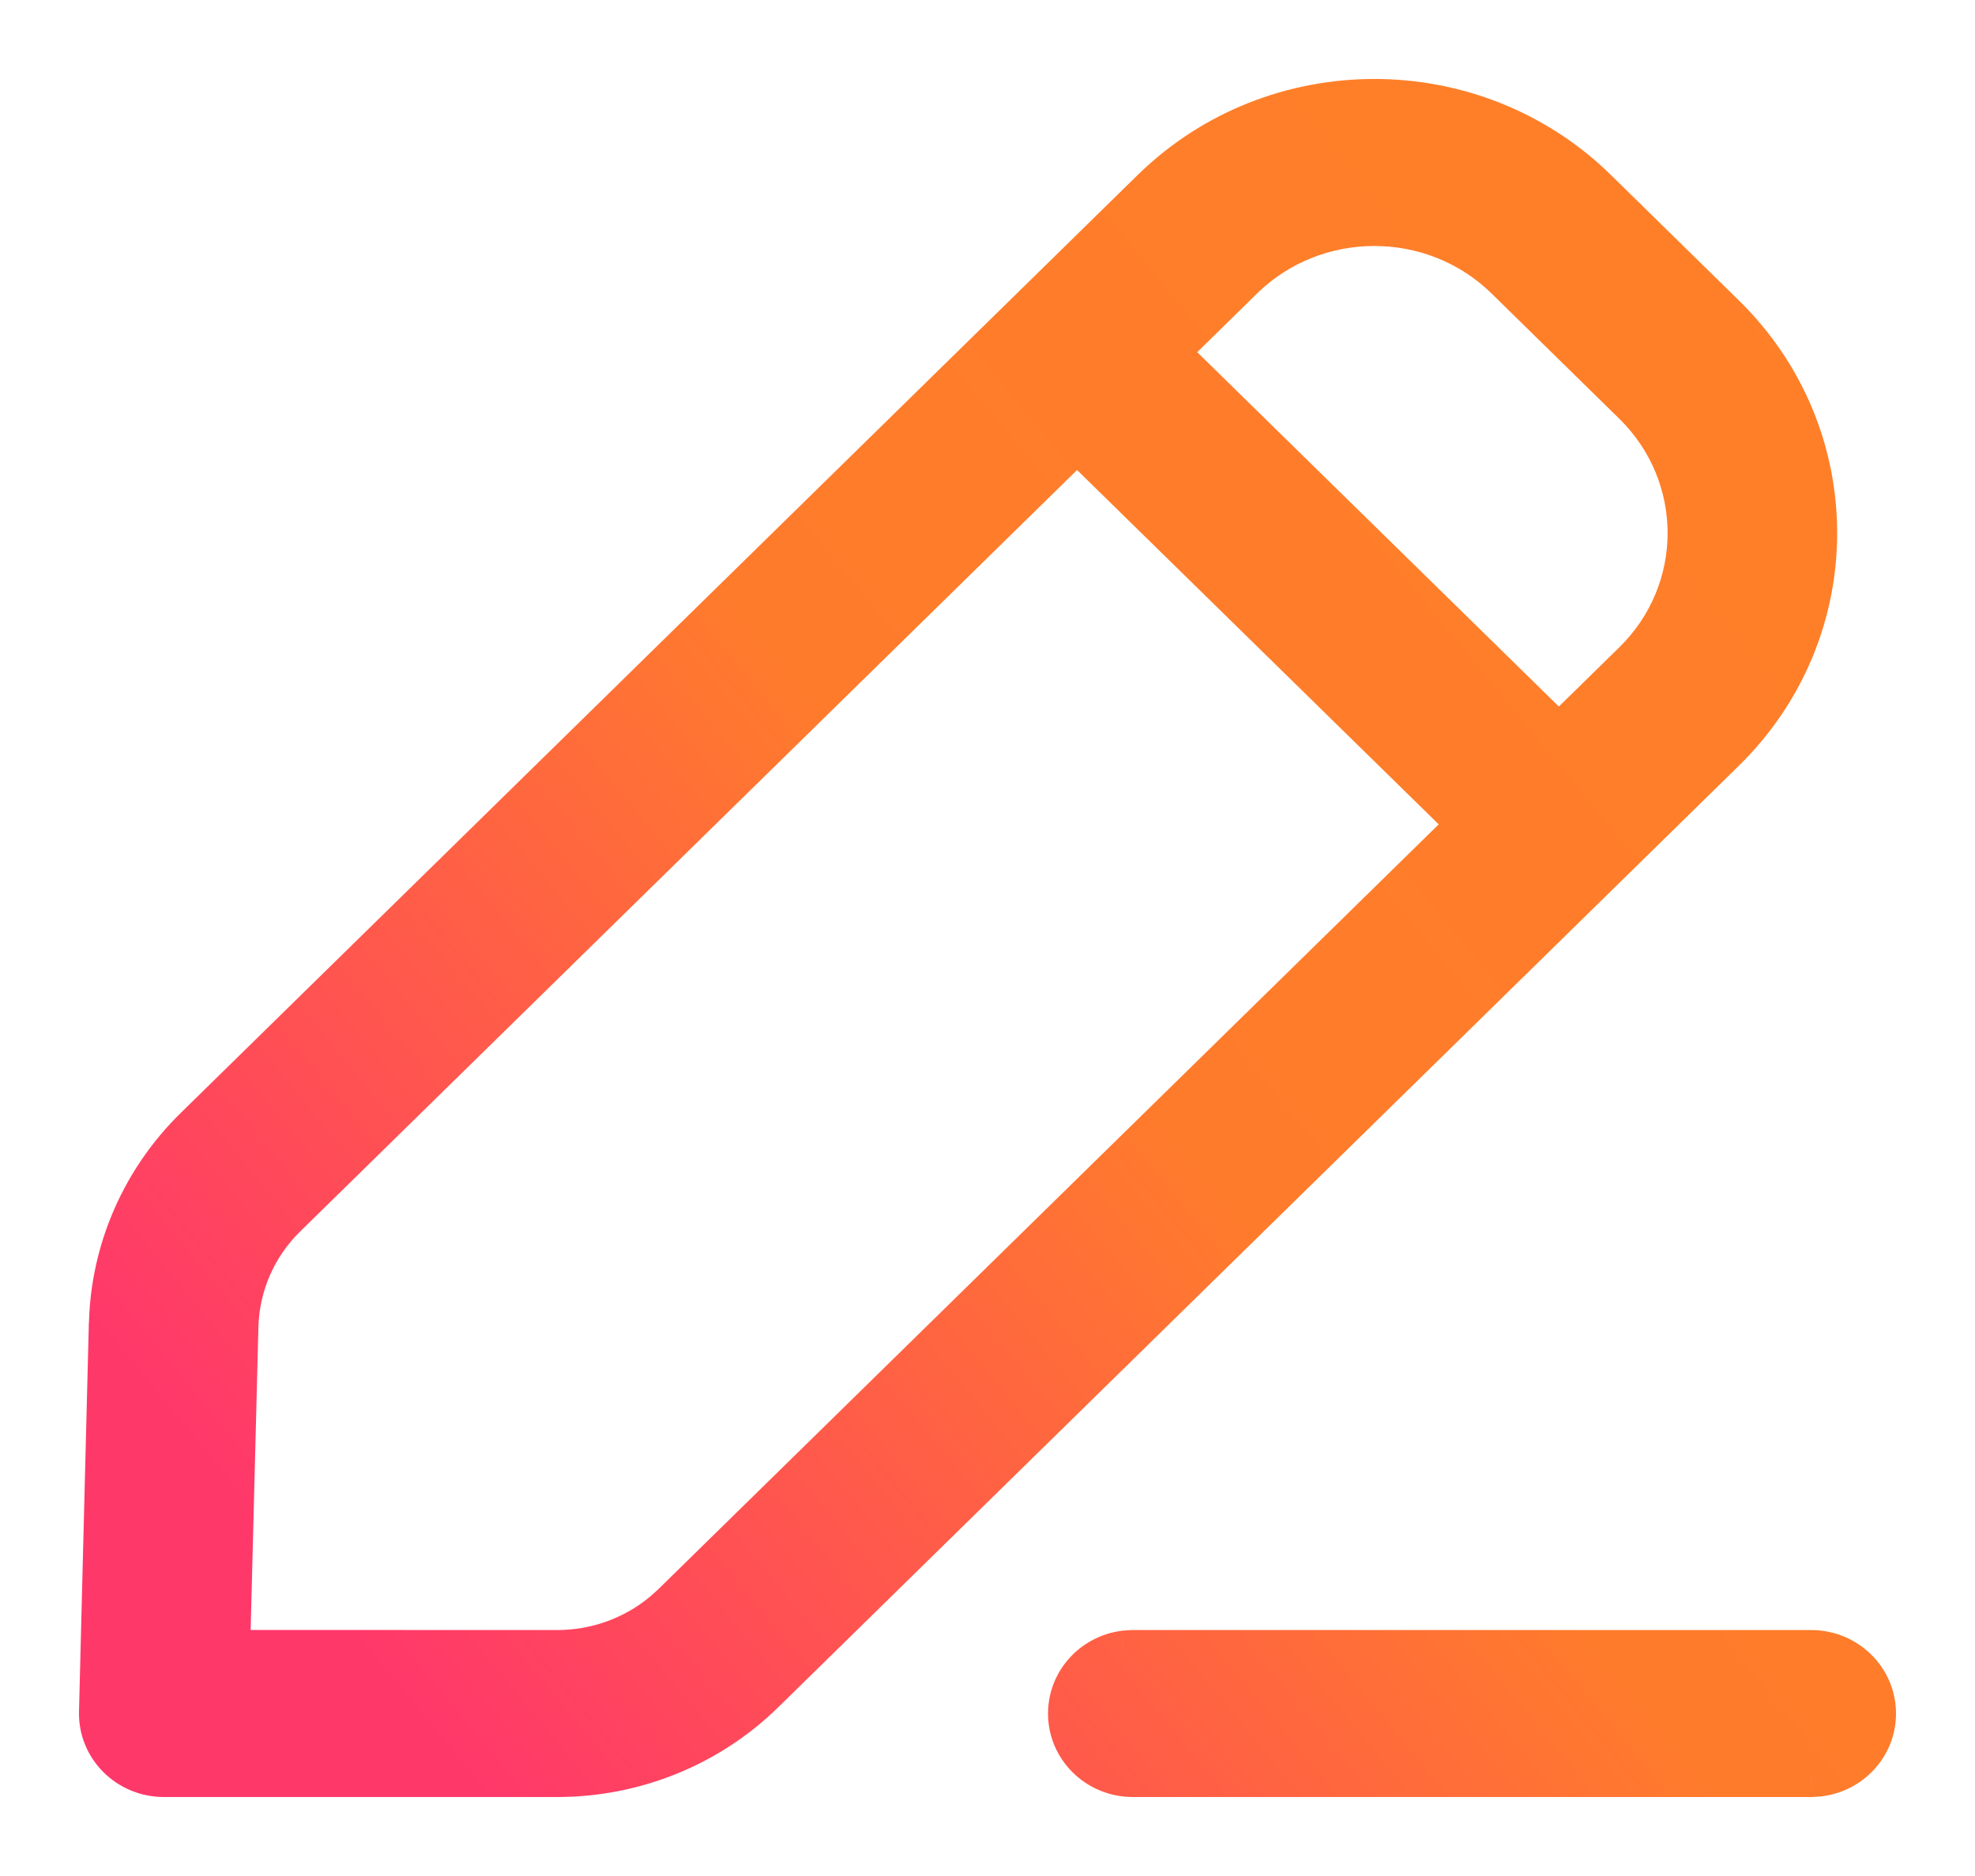 <svg width="20" height="19" viewBox="0 0 20 19" fill="none" xmlns="http://www.w3.org/2000/svg">
<path fill-rule="evenodd" clip-rule="evenodd" d="M1.969 11.416L11.659 1.917C12.906 0.694 14.928 0.694 16.175 1.917L17.469 3.185C18.716 4.408 18.716 6.39 17.469 7.612L7.741 17.149C7.184 17.694 6.43 18 5.643 18H1.659C1.288 18 0.991 17.701 1 17.338L1.1 13.398C1.12 12.653 1.431 11.943 1.969 11.416ZM16.538 4.098L15.244 2.83C14.511 2.112 13.323 2.112 12.591 2.83L11.838 3.567L15.786 7.436L16.538 6.699C17.27 5.981 17.27 4.816 16.538 4.098ZM2.9 12.329L10.907 4.48L14.855 8.349L6.809 16.236L6.702 16.332C6.407 16.575 6.032 16.709 5.643 16.709L2.333 16.708L2.417 13.431C2.428 13.017 2.601 12.621 2.9 12.329ZM19 17.355C19 16.998 18.705 16.709 18.341 16.709H11.471L11.382 16.715C11.06 16.758 10.812 17.028 10.812 17.355C10.812 17.711 11.107 18 11.471 18H18.341L18.431 17.994C18.752 17.951 19 17.681 19 17.355Z" fill="url(#paint0_linear)"/>
<path d="M11.659 1.917L11.519 1.774L11.519 1.774L11.659 1.917ZM1.969 11.416L1.829 11.273L1.829 11.273L1.969 11.416ZM16.175 1.917L16.035 2.059L16.035 2.059L16.175 1.917ZM17.469 3.185L17.609 3.043L17.609 3.043L17.469 3.185ZM17.469 7.612L17.609 7.755L17.609 7.755L17.469 7.612ZM7.741 17.149L7.601 17.006L7.601 17.006L7.741 17.149ZM1 17.338L0.8 17.333L0.8 17.333L1 17.338ZM1.1 13.398L0.901 13.392L0.9 13.392L1.1 13.398ZM15.244 2.83L15.384 2.687L15.384 2.687L15.244 2.83ZM16.538 4.098L16.398 4.241L16.398 4.241L16.538 4.098ZM12.591 2.83L12.45 2.687L12.45 2.687L12.591 2.83ZM11.838 3.567L11.698 3.424L11.553 3.567L11.698 3.71L11.838 3.567ZM15.786 7.436L15.646 7.579L15.786 7.716L15.926 7.579L15.786 7.436ZM16.538 6.699L16.398 6.556L16.398 6.556L16.538 6.699ZM10.907 4.48L11.047 4.337L10.907 4.2L10.767 4.337L10.907 4.48ZM2.9 12.329L3.04 12.472L3.04 12.472L2.9 12.329ZM14.855 8.349L14.995 8.492L15.141 8.349L14.995 8.206L14.855 8.349ZM6.809 16.236L6.943 16.385L6.949 16.378L6.809 16.236ZM6.702 16.332L6.829 16.486L6.836 16.481L6.702 16.332ZM5.643 16.709L5.643 16.909H5.643V16.709ZM2.333 16.708L2.134 16.703L2.128 16.908L2.333 16.908L2.333 16.708ZM2.417 13.431L2.217 13.425L2.217 13.425L2.417 13.431ZM11.471 16.709V16.509L11.458 16.509L11.471 16.709ZM11.382 16.715L11.368 16.515L11.355 16.517L11.382 16.715ZM18.341 18V18.2L18.355 18.2L18.341 18ZM18.431 17.994L18.444 18.194L18.457 18.192L18.431 17.994ZM11.519 1.774L1.829 11.273L2.109 11.559L11.799 2.059L11.519 1.774ZM16.315 1.774C14.991 0.475 12.844 0.475 11.519 1.774L11.799 2.059C12.968 0.914 14.866 0.914 16.035 2.059L16.315 1.774ZM17.609 3.043L16.315 1.774L16.035 2.059L17.329 3.328L17.609 3.043ZM17.609 7.755C18.936 6.454 18.936 4.343 17.609 3.043L17.329 3.328C18.496 4.472 18.496 6.325 17.329 7.469L17.609 7.755ZM7.881 17.291L17.609 7.755L17.329 7.469L7.601 17.006L7.881 17.291ZM5.643 18.2C6.482 18.2 7.286 17.874 7.881 17.291L7.601 17.006C7.082 17.514 6.378 17.8 5.643 17.8V18.2ZM1.659 18.2H5.643V17.8H1.659V18.2ZM0.8 17.333C0.788 17.812 1.18 18.2 1.659 18.2V17.8C1.397 17.8 1.194 17.59 1.2 17.343L0.8 17.333ZM0.9 13.392L0.8 17.333L1.2 17.343L1.3 13.402L0.9 13.392ZM1.829 11.273C1.255 11.836 0.922 12.595 0.901 13.392L1.3 13.403C1.319 12.71 1.608 12.049 2.109 11.559L1.829 11.273ZM15.104 2.972L16.398 4.241L16.678 3.955L15.384 2.687L15.104 2.972ZM12.73 2.972C13.385 2.331 14.449 2.331 15.104 2.972L15.384 2.687C14.573 1.893 13.261 1.893 12.45 2.687L12.73 2.972ZM11.978 3.71L12.73 2.972L12.45 2.687L11.698 3.424L11.978 3.71ZM15.926 7.293L11.978 3.424L11.698 3.71L15.646 7.579L15.926 7.293ZM16.398 6.556L15.646 7.293L15.926 7.579L16.678 6.842L16.398 6.556ZM16.398 4.241C17.05 4.881 17.05 5.917 16.398 6.556L16.678 6.842C17.491 6.046 17.491 4.752 16.678 3.955L16.398 4.241ZM10.767 4.337L2.76 12.186L3.04 12.472L11.047 4.623L10.767 4.337ZM14.995 8.206L11.047 4.337L10.767 4.623L14.715 8.492L14.995 8.206ZM6.949 16.378L14.995 8.492L14.715 8.206L6.669 16.093L6.949 16.378ZM6.836 16.481L6.943 16.384L6.676 16.087L6.569 16.183L6.836 16.481ZM5.643 16.909C6.078 16.909 6.498 16.759 6.829 16.486L6.575 16.177C6.316 16.39 5.986 16.509 5.643 16.509V16.909ZM2.333 16.908L5.643 16.909L5.643 16.509L2.333 16.508L2.333 16.908ZM2.217 13.425L2.134 16.703L2.533 16.713L2.617 13.436L2.217 13.425ZM2.76 12.186C2.425 12.515 2.23 12.959 2.217 13.425L2.617 13.436C2.627 13.075 2.778 12.728 3.04 12.472L2.76 12.186ZM18.341 16.909C18.599 16.909 18.8 17.112 18.8 17.355H19.2C19.2 16.884 18.812 16.509 18.341 16.509V16.909ZM11.471 16.909H18.341V16.509H11.471V16.909ZM11.395 16.914L11.484 16.909L11.458 16.509L11.368 16.515L11.395 16.914ZM11.012 17.355C11.012 17.132 11.182 16.943 11.408 16.913L11.355 16.517C10.939 16.572 10.613 16.923 10.613 17.355H11.012ZM11.471 17.8C11.214 17.8 11.012 17.597 11.012 17.355H10.613C10.613 17.825 11.001 18.2 11.471 18.2V17.8ZM18.341 17.8H11.471V18.2H18.341V17.8ZM18.418 17.794L18.328 17.8L18.355 18.2L18.444 18.194L18.418 17.794ZM18.8 17.355C18.8 17.577 18.631 17.766 18.404 17.796L18.457 18.192C18.874 18.137 19.2 17.786 19.2 17.355H18.8Z" fill="url(#paint1_linear)"/>
<defs>
<linearGradient id="paint0_linear" x1="37.766" y1="-1.351" x2="8.6" y2="22.697" gradientUnits="userSpaceOnUse">
<stop stop-color="#FF8820"/>
<stop offset="0.745" stop-color="#FF7B2C"/>
<stop offset="1" stop-color="#FF386A"/>
</linearGradient>
<linearGradient id="paint1_linear" x1="37.766" y1="-1.351" x2="8.6" y2="22.697" gradientUnits="userSpaceOnUse">
<stop stop-color="#FF8820"/>
<stop offset="0.745" stop-color="#FF7B2C"/>
<stop offset="1" stop-color="#FF386A"/>
</linearGradient>
</defs>
</svg>
